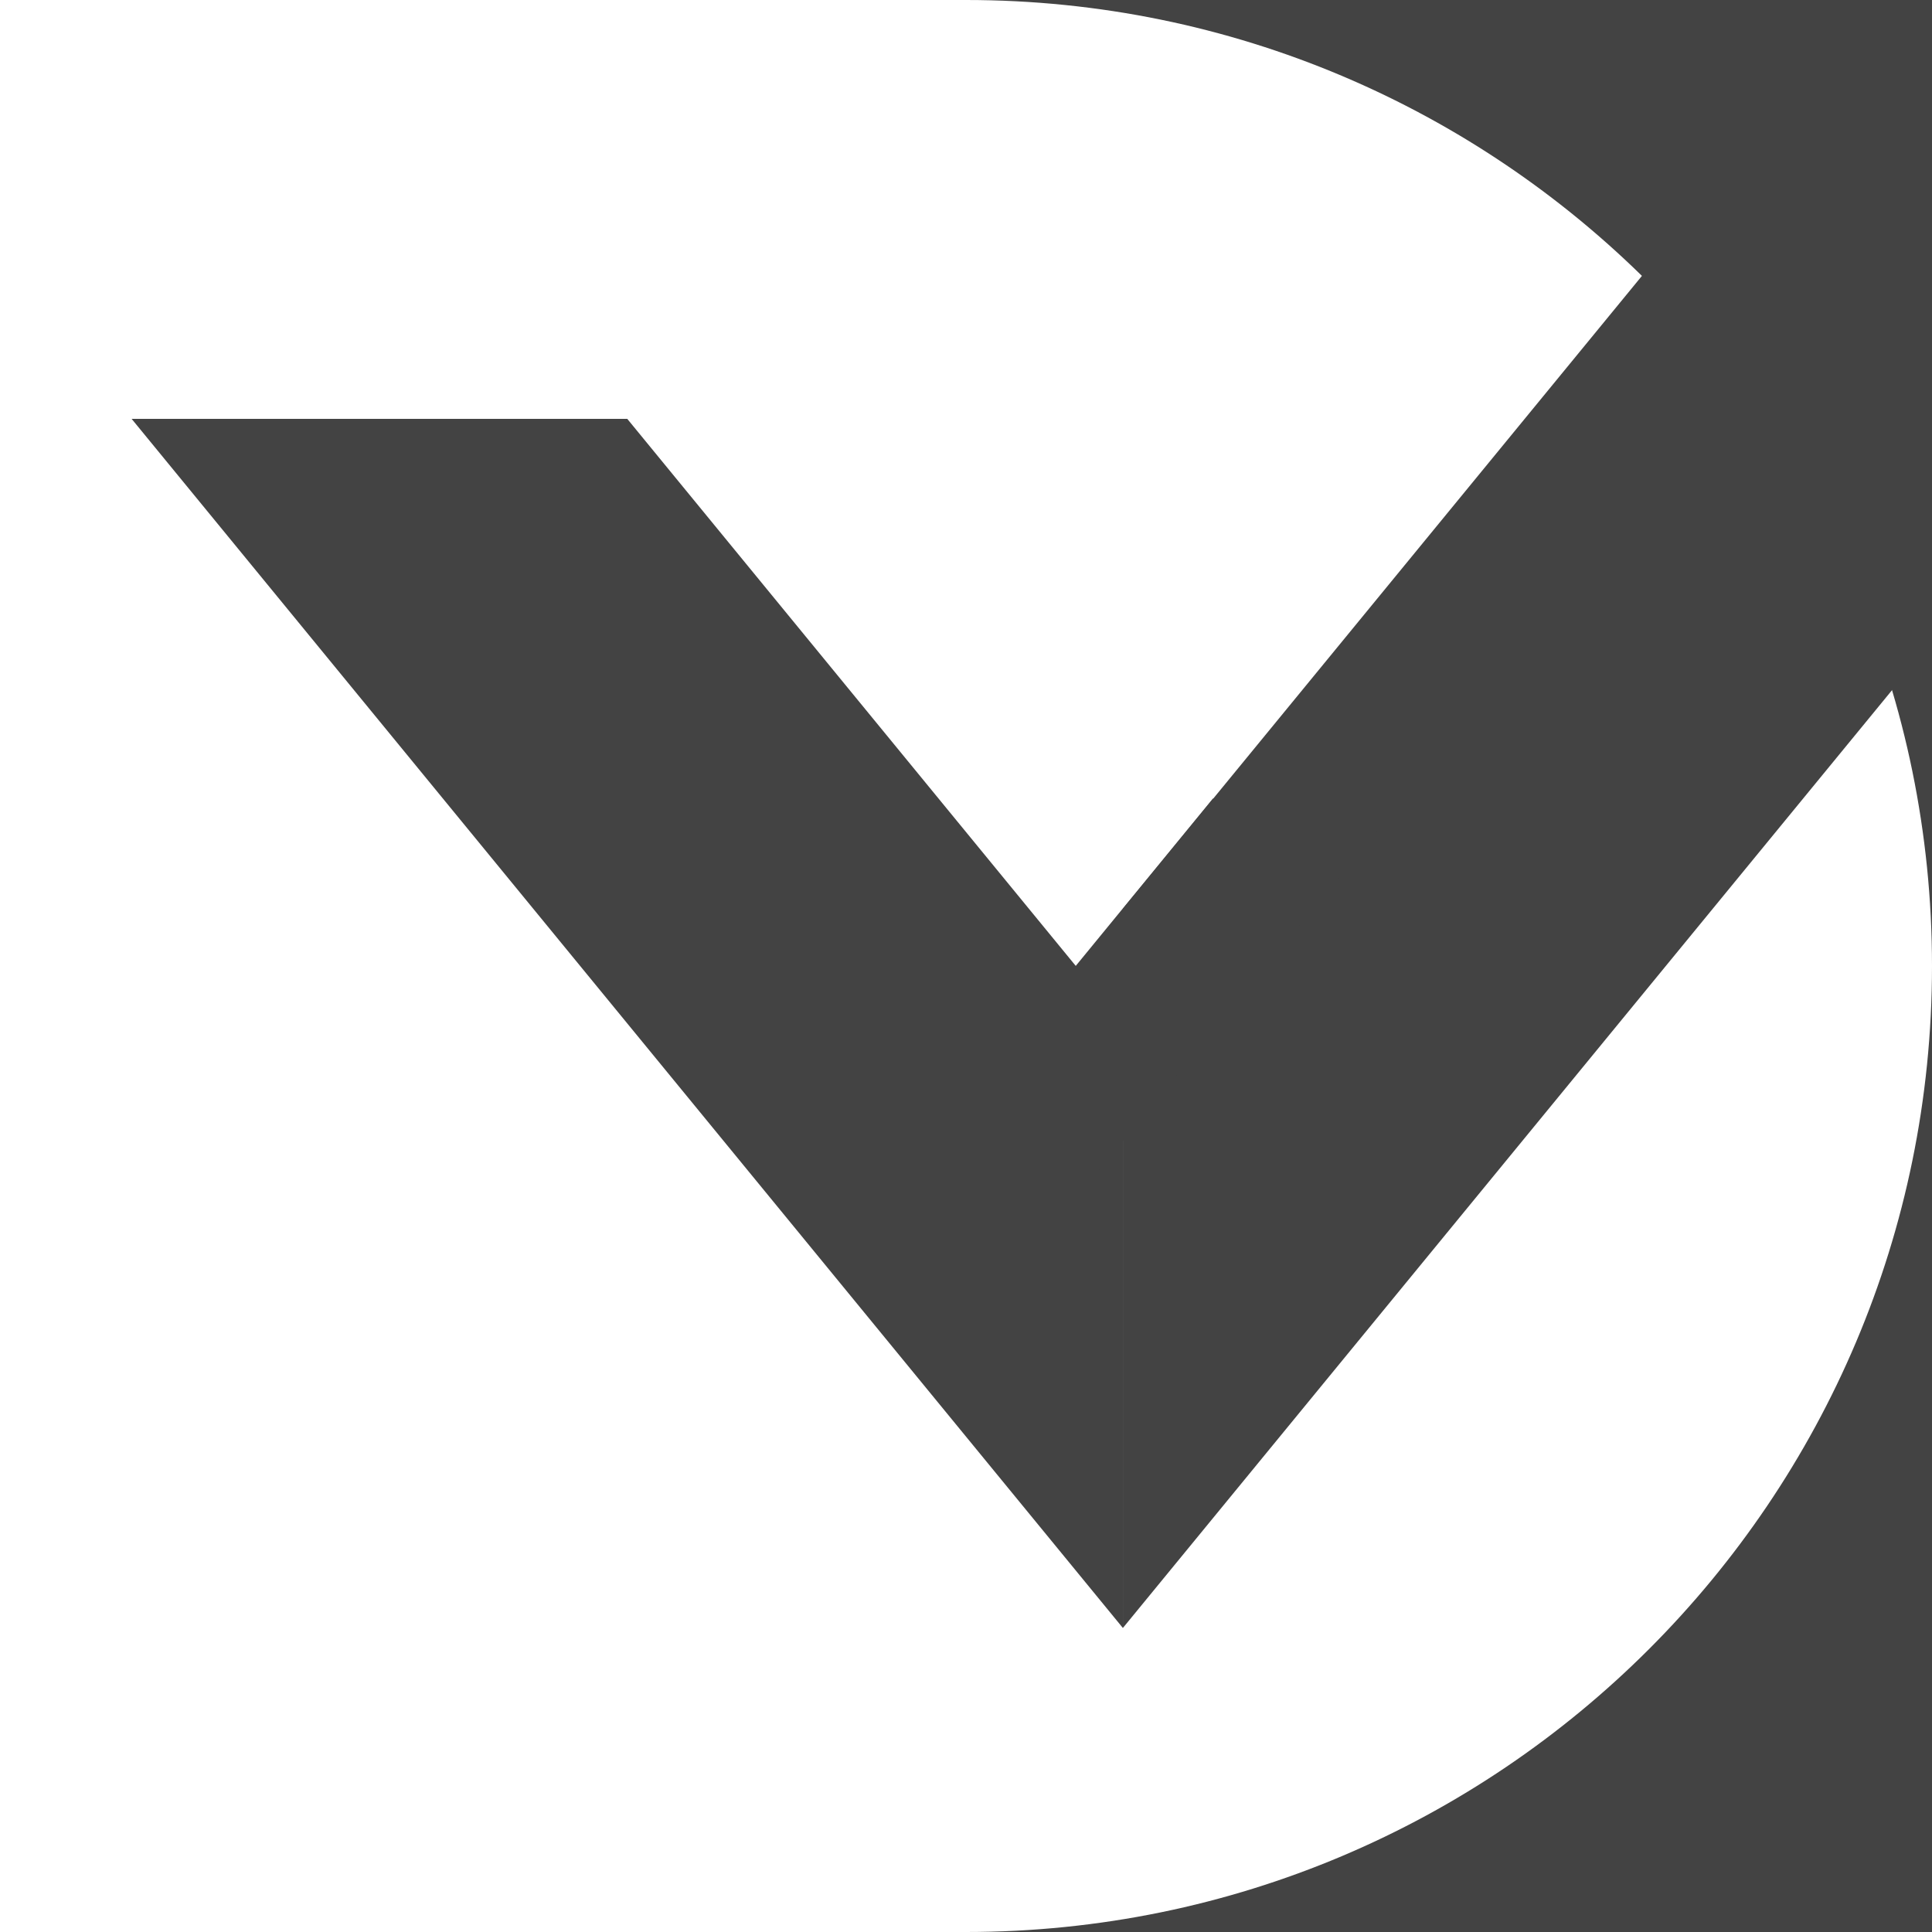 <svg version="1.1" viewBox="0.0 0.0 100.0 100.0" fill="none" stroke="none" stroke-linecap="square" stroke-miterlimit="10" xmlns:xlink="http://www.w3.org/1999/xlink" xmlns="http://www.w3.org/2000/svg"><rect x="0.0" y="0.0" width="100.0" height="100.0" fill="#808080" stroke="none"/><clipPath id="p.0"><path d="m0 0l100.0 0l0 100.0l-100.0 0l0 -100.0z" clip-rule="nonzero"/></clipPath><g clip-path="url(#p.0)"><path fill="#434343" d="m0 0l100.0 0l0 100.0l-100.0 0z" fill-rule="evenodd"/><path fill="#ffffff" d="m0 0l50.0 0l0 0c27.614 -1.2126596E-14 50.0 22.386 50.0 50.0c0 27.614 -22.386 50.0 -50.0 50.0l-50.0 0z" fill-rule="evenodd"/><path fill="#434343" d="m-186.008 32.522l0 30.341c0 0.663 -0.263 1.298 -0.732 1.767c-0.469 0.469 -1.104 0.732 -1.767 0.732l-12.493 0c-1.6784668E-4 0 -2.89917E-4 -1.296997E-4 -2.89917E-4 -2.975464E-4l2.89917E-4 -35.338l0 0c0 -1.6403198E-4 1.373291E-4 -2.9563904E-4 2.89917E-4 -2.9563904E-4l12.493 2.9563904E-4l0 0c1.38 0 2.499 1.119 2.499 2.499z" fill-rule="evenodd"/><path fill="#434343" d="m-181.181 35.247l0 24.892c0 0.458 -0.182 0.897 -0.506 1.221c-0.324 0.324 -0.763 0.506 -1.221 0.506l-5.497 0c-1.733 0 -3.138 -1.405 -3.138 -3.138l0 -22.07c0 -1.733 1.405 -3.138 3.138 -3.138l5.497 0l0 0c0.954 0 1.727 0.773 1.727 1.727z" fill-rule="evenodd"/><path fill="#434343" d="m-189.189 52.621c14.982 -9.648 26.625 13.774 41.606 4.126l-1.002 9.921c-14.982 9.648 -26.625 -13.774 -41.606 -4.126z" fill-rule="evenodd"/><path fill="#434343" d="m-121.867 48.055l0 0l0 0c0.484 0.881 0.597 1.915 0.313 2.874c-0.284 0.959 -0.942 1.764 -1.829 2.239l-26.695 14.292c-1.118 0.599 -2.52 0.183 -3.131 -0.929l-1.441 -2.621c-0.611 -1.112 -0.2 -2.498 0.918 -3.097l26.695 -14.292l0 0c1.846 -0.988 4.161 -0.302 5.17 1.533z" fill-rule="evenodd"/><path fill="#434343" d="m-182.378 35.397c11.637 1.605 18.095 12.38 29.732 13.984l-3.909 6.922c-11.637 -1.605 -18.095 -12.38 -29.732 -13.984z" fill-rule="evenodd"/><path fill="#434343" d="m-140.583 51.134l0 0l0 0c0.263 1.073 0.085 2.189 -0.495 3.103c-0.58 0.913 -1.515 1.549 -2.598 1.767l-18.601 3.742c-2.256 0.454 -4.529 -0.99 -5.077 -3.225l0 0l0 0c-0.548 -2.235 0.837 -4.415 3.093 -4.869l18.601 -3.742l0 0c2.256 -0.454 4.529 0.99 5.077 3.225z" fill-rule="evenodd"/><path fill="#434343" d="m-145.058 61.101l0 0l0 0c-0.543 1.729 -1.741 3.143 -3.33 3.931c-1.589 0.788 -3.44 0.885 -5.145 0.269l-32.877 -11.865c-3.55 -1.281 -5.511 -5.239 -4.381 -8.839l0 0l0 0c1.131 -3.601 4.925 -5.481 8.475 -4.2l32.877 11.865l0 0c3.55 1.281 5.511 5.239 4.381 8.839z" fill-rule="evenodd"/><path fill="#ffffff" d="m-139.728 52.51l0 0c0.473 0.873 -2.222 2.368 -6.594 3.659c-4.372 1.29 -9.349 2.06 -12.177 1.882l1.596 -0.592l0 0c2.957 -0.227 7.382 -1.091 11.066 -2.162c3.683 -1.07 5.835 -2.117 5.38 -2.617z" fill-rule="evenodd"/><path fill="#434343" d="m-149.396 48.682l0 0c-0.191 1.496 -2.525 2.434 -5.213 2.094c-2.688 -0.339 -4.711 -1.827 -4.52 -3.323l0 0c2.836 1.425 6.628 1.903 9.732 1.228z" fill-rule="evenodd"/><path fill="#434343" d="m153.493 45.332l0 0c0 -4.766 3.864 -8.63 8.63 -8.63l0 0l0 0c2.289 0 4.484 0.909 6.102 2.528c1.618 1.618 2.528 3.813 2.528 6.102l0 31.906c0 4.766 -3.864 8.63 -8.63 8.63l0 0l0 0c-4.766 0 -8.63 -3.864 -8.63 -8.63z" fill-rule="evenodd"/><path fill="#434343" d="m203.392 45.332l0 0c0 -4.766 3.864 -8.63 8.63 -8.63l0 0l0 0c2.289 0 4.484 0.909 6.102 2.528c1.618 1.618 2.528 3.813 2.528 6.102l0 31.906c0 4.766 -3.864 8.63 -8.63 8.63l0 0l0 0c-4.766 0 -8.63 -3.864 -8.63 -8.63z" fill-rule="evenodd"/><path fill="#434343" d="m194.87 20.599l0 0c0 -5.958 4.83 -10.787 10.787 -10.787l0 0c2.861 0 5.605 1.137 7.628 3.16c2.023 2.023 3.16 4.767 3.16 7.628l0 0c0 5.958 -4.83 10.787 -10.787 10.787l0 0c-5.958 0 -10.787 -4.83 -10.787 -10.787z" fill-rule="evenodd"/><path fill="#434343" d="m157.018 20.599l0 0c0 -5.958 4.83 -10.787 10.787 -10.787l0 0c2.861 0 5.605 1.137 7.628 3.16c2.023 2.023 3.16 4.767 3.16 7.628l0 0c0 5.958 -4.83 10.787 -10.787 10.787l0 0c-5.958 0 -10.787 -4.83 -10.787 -10.787z" fill-rule="evenodd"/><path fill="#434343" d="m162.599 50.942l0 0c-1.876 -0.832 -2.727 -3.029 -1.901 -4.908l0 0l0 0c0.397 -0.902 1.135 -1.609 2.053 -1.964c0.918 -0.355 1.939 -0.331 2.84 0.069l22.686 10.058c1.876 0.832 2.727 3.029 1.901 4.908l0 0l0 0c-0.826 1.879 -3.017 2.727 -4.893 1.895z" fill-rule="evenodd"/><path fill="#434343" d="m211.835 50.94l0 0c1.877 -0.831 2.728 -3.027 1.902 -4.905l0 0l0 0c-0.397 -0.902 -1.135 -1.609 -2.053 -1.965c-0.918 -0.356 -1.94 -0.332 -2.841 0.067l-22.527 9.969c-1.877 0.831 -2.728 3.027 -1.902 4.905l0 0l0 0c0.826 1.879 3.017 2.728 4.894 1.898z" fill-rule="evenodd"/><path fill="#434343" d="m58.121 47.037l30.531 -37.227l30.531 0l-61.062 74.453z" fill-rule="evenodd"/><path fill="#434343" d="m58.121 52.971l-25.654 -31.291l-25.654 0l51.307 62.583z" fill-rule="evenodd"/><path fill="#434343" d="m52.901 53.386l9.874 -12.047l9.874 0l-19.748 24.094z" fill-rule="evenodd"/></g></svg>